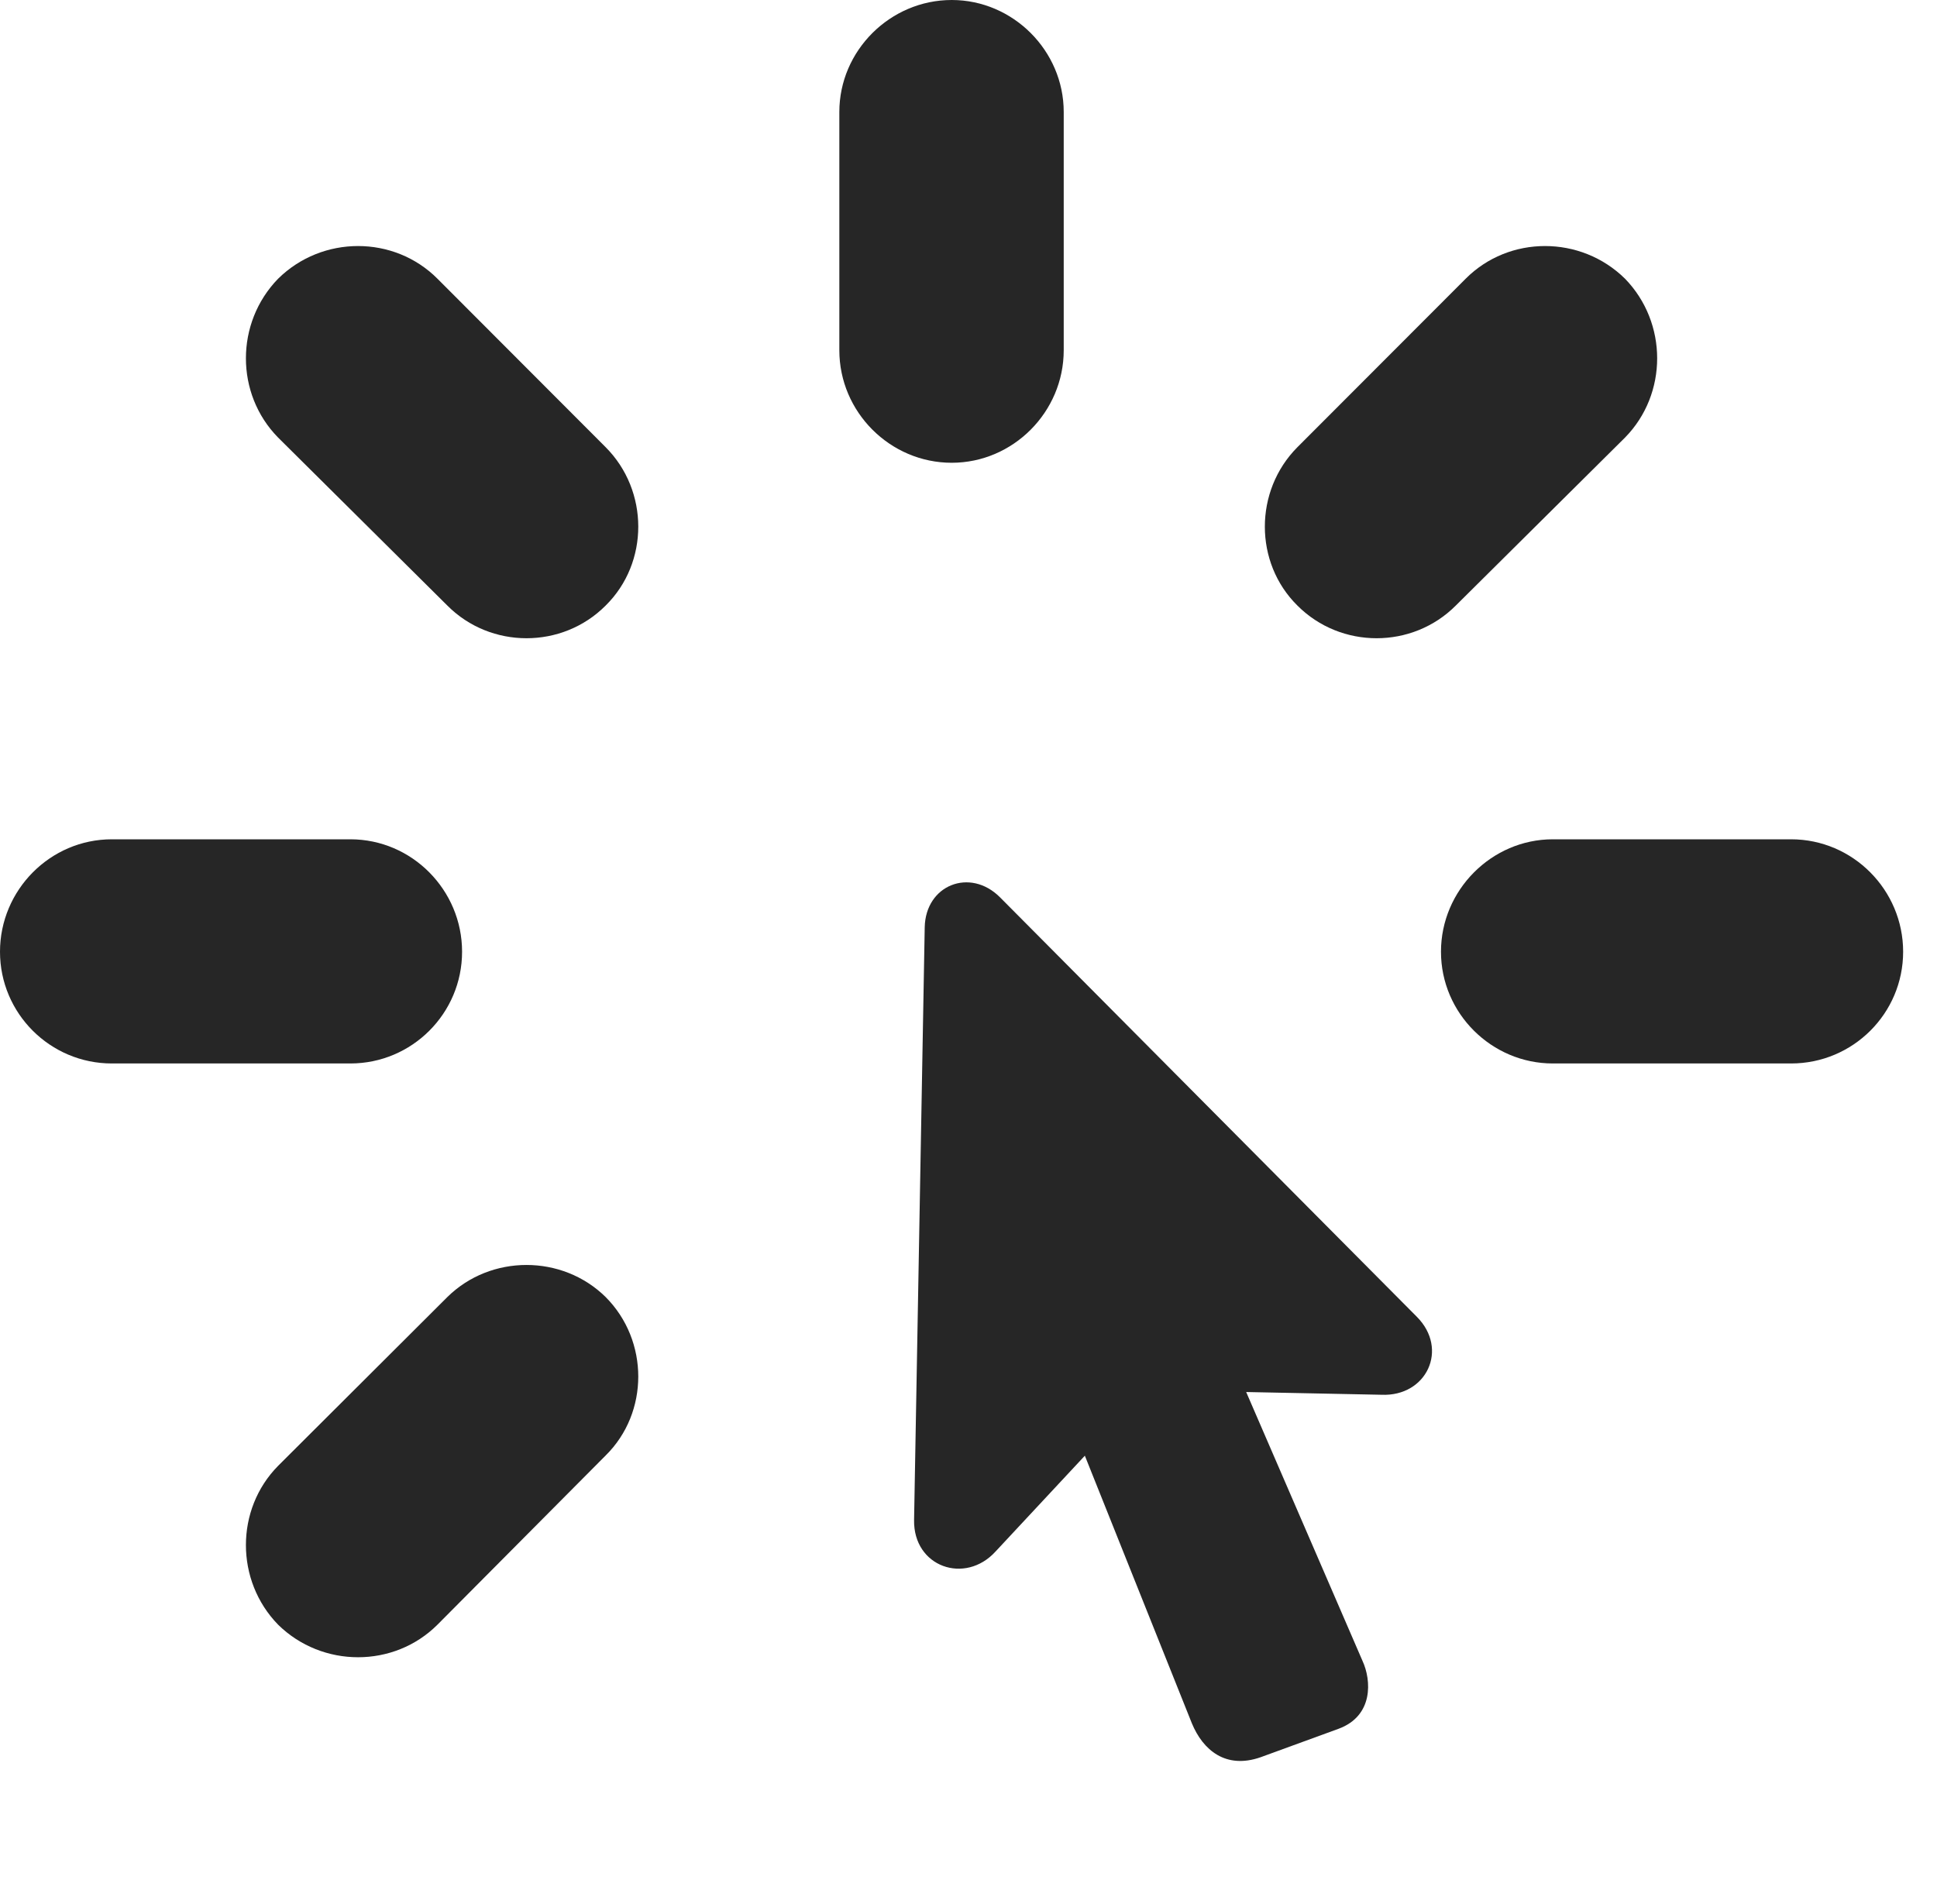 <?xml version="1.0" encoding="UTF-8"?>
<!--Generator: Apple Native CoreSVG 326-->
<!DOCTYPE svg PUBLIC "-//W3C//DTD SVG 1.1//EN" "http://www.w3.org/Graphics/SVG/1.1/DTD/svg11.dtd">
<svg version="1.1" xmlns="http://www.w3.org/2000/svg" xmlns:xlink="http://www.w3.org/1999/xlink"
       viewBox="0 0 24.024 23.623">
       <g>
              <rect height="23.623" opacity="0" width="24.024" x="0" y="0" />
              <path d="M11.804 5.741C12.564 5.741 13.193 5.112 13.193 4.345L13.193 1.389C13.193 0.629 12.564 0 11.804 0C11.04 0 10.41 0.629 10.41 1.389L10.41 4.345C10.41 5.112 11.04 5.741 11.804 5.741ZM16.091 7.512C16.63 8.053 17.517 8.053 18.056 7.512L20.155 5.428C20.686 4.887 20.686 4.005 20.155 3.458C19.607 2.917 18.716 2.917 18.178 3.458L16.091 5.548C15.553 6.089 15.553 6.981 16.091 7.512ZM17.872 11.807C17.872 12.572 18.501 13.193 19.259 13.193L22.214 13.193C22.982 13.193 23.604 12.572 23.604 11.807C23.604 11.042 22.982 10.412 22.214 10.412L19.259 10.412C18.501 10.412 17.872 11.042 17.872 11.807ZM7.512 16.091C6.974 15.56 6.086 15.56 5.548 16.091L3.449 18.185C2.917 18.724 2.917 19.609 3.449 20.155C3.997 20.694 4.887 20.694 5.426 20.155L7.512 18.056C8.051 17.525 8.051 16.632 7.512 16.091ZM5.731 11.807C5.731 11.042 5.11 10.412 4.345 10.412L1.387 10.412C0.622 10.412 0 11.042 0 11.807C0 12.572 0.622 13.193 1.387 13.193L4.345 13.193C5.11 13.193 5.731 12.572 5.731 11.807ZM7.512 7.512C8.051 6.981 8.051 6.089 7.512 5.548L5.426 3.458C4.887 2.917 3.997 2.917 3.449 3.458C2.917 4.005 2.917 4.887 3.449 5.428L5.548 7.512C6.086 8.053 6.974 8.053 7.512 7.512Z"
                     fill="currentColor" fill-opacity="0.85" />
              <path d="M11.337 18.857C11.327 19.439 11.97 19.663 12.348 19.247L13.455 18.059L14.782 21.378C14.92 21.713 15.204 21.95 15.634 21.8L16.601 21.447C17.038 21.286 17.009 20.843 16.899 20.605L15.456 17.269L17.133 17.303C17.695 17.328 17.971 16.736 17.573 16.336L12.402 11.131C12.031 10.76 11.479 10.979 11.469 11.504Z"
                     fill="currentColor" fill-opacity="0.85" />
       </g>
</svg>
